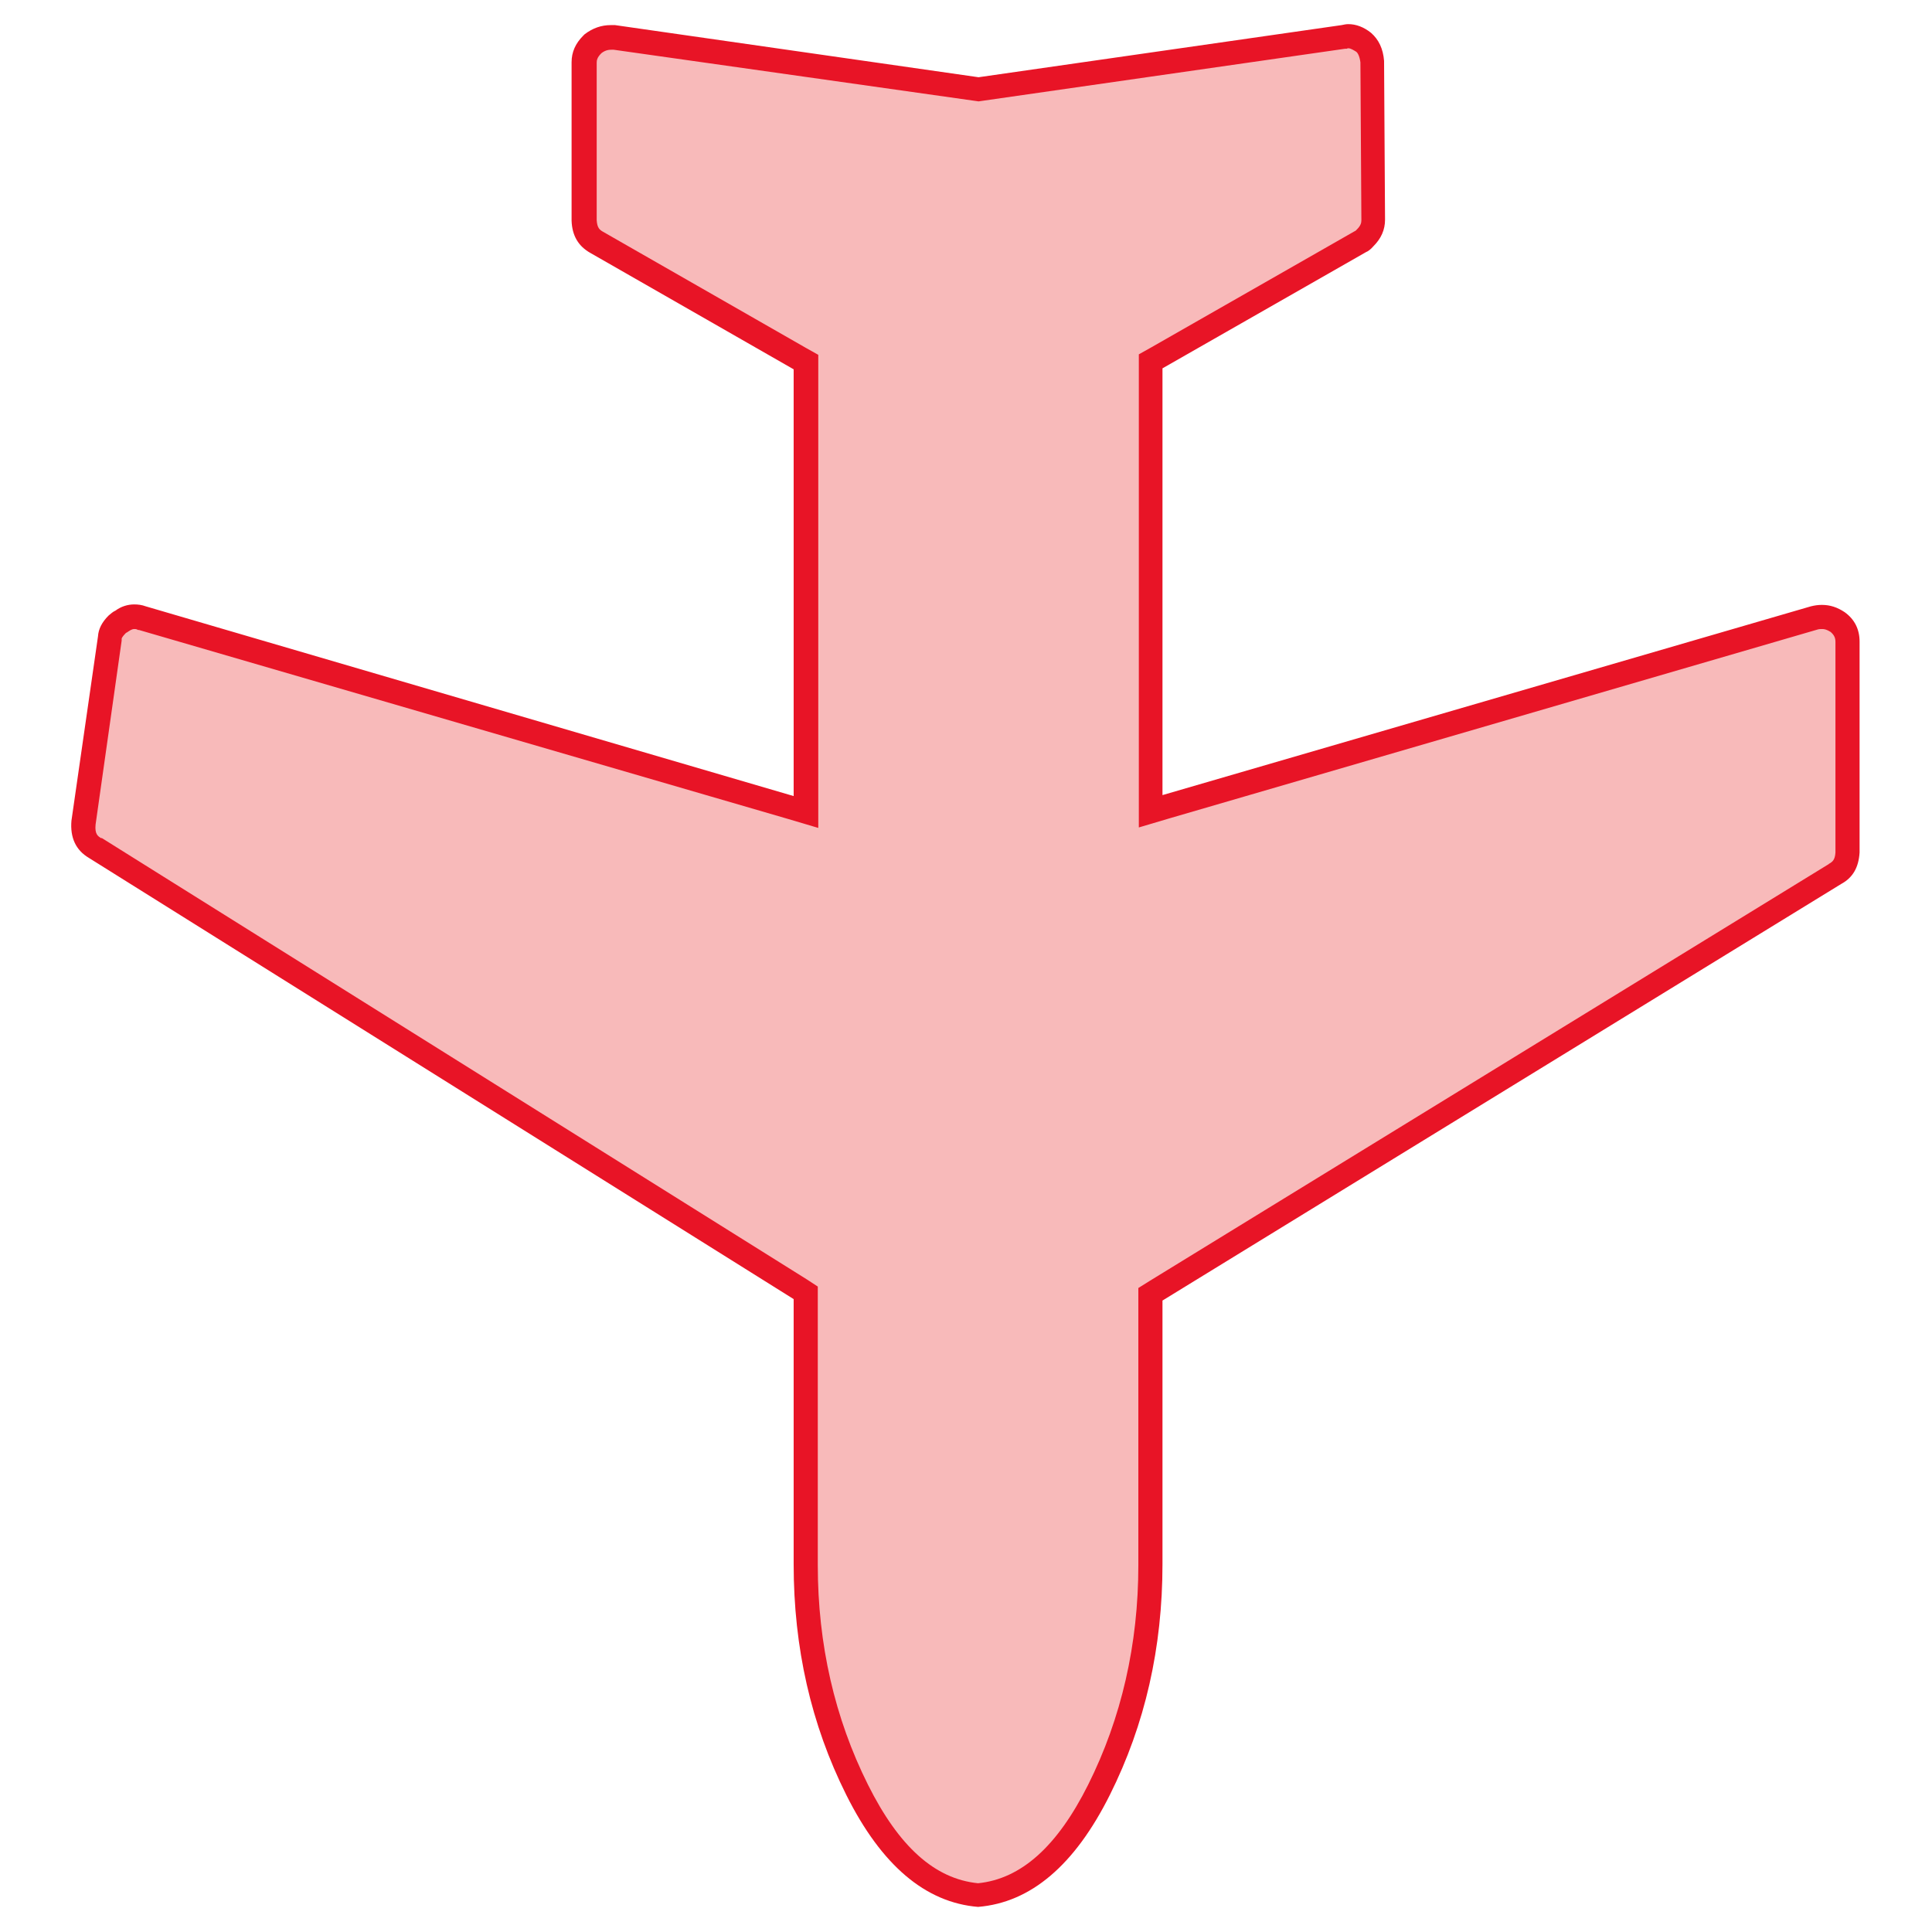 <?xml version="1.0" encoding="utf-8"?>
<!-- Generator: Adobe Illustrator 23.0.3, SVG Export Plug-In . SVG Version: 6.00 Build 0)  -->
<svg version="1.1" id="Capa_1" xmlns="http://www.w3.org/2000/svg" xmlns:xlink="http://www.w3.org/1999/xlink" x="0px" y="0px"
	 viewBox="0 0 400.2 400.2" style="enable-background:new 0 0 400.2 400.2;" xml:space="preserve">
<style type="text/css">
	.st0{fill:#F8BABA;}
	.st1{fill:#E81426;}
</style>
<g>
	<g>
		<g>
			<path class="st0" d="M202.7,392.5c-9.9-0.9-18.3-8.2-25.1-21.8c-7.1-14.1-10.7-29.8-10.7-46.7l0-56.3L19.7,175.5
				c-1.3-0.8-2.7-2-2.4-5.3l5.5-38.2l0-0.1c0.1-0.9,0.6-1.8,1.5-2.7c0.3-0.3,0.6-0.5,0.7-0.6l0.1-0.1l0.1-0.1
				c0.9-0.6,1.7-0.9,2.6-0.9c0.5,0,1,0.1,1.5,0.3l0.1,0L167,168l0-93.2l-43.4-24.8c-1.8-1-2.6-2.4-2.7-4.6l0-32.7
				c0-1.4,0.5-2.6,1.7-3.7l0.2-0.2c1.2-0.9,2.4-1.3,3.8-1.3c0.2,0,0.4,0,0.6,0l75.5,10.8l75.7-10.8l0.1,0c0.3-0.1,0.6-0.1,0.8-0.1
				c1,0,2.1,0.4,3.2,1.3c1,0.9,1.6,2.2,1.8,4l0.2,32.8c0,1.4-0.5,2.5-1.7,3.7c-0.4,0.4-0.6,0.6-0.7,0.6l-0.1,0l-43.6,24.9V168
				l137.5-40c0.5-0.1,1.1-0.2,1.6-0.2c1.1,0,2.2,0.3,3.2,1c1.4,1.1,2,2.4,2,4.1l0,43.7c-0.1,2.7-1.3,3.7-2.4,4.3l-0.1,0.1L238.4,268
				l0,56c0,16.8-3.6,32.5-10.7,46.7C221,384.2,212.5,391.6,202.7,392.5z"/>
			<path class="st1" d="M279.3,10c0.5,0,1.1,0.4,1.6,0.7c0.3,0.2,0.7,0.8,0.9,2.2l0.2,32.7c0,0.5-0.1,1.1-0.9,1.9
				c-0.1,0.1-0.2,0.2-0.3,0.3l-0.2,0.1L238.4,72l-2.5,1.4v2.9v88.4v6.7l6.4-1.9l134.2-39.1c0.3-0.1,0.7-0.1,1-0.1
				c0.4,0,0.9,0.1,1.7,0.6c0.8,0.7,1,1.3,1,2.1l0,43.6c-0.1,1.6-0.7,1.9-1.1,2.2l-0.2,0.1l-0.1,0.1l-140.6,86.3l-2.4,1.5l0,2.8
				l0,54.6c0,16.4-3.5,31.7-10.4,45.5c-6.4,12.8-13.9,19.5-22.8,20.4c-9-0.9-16.4-7.6-22.8-20.4c-6.9-13.8-10.4-29.1-10.4-45.5
				l0-54.9l0-2.8l-2.3-1.5l-146-91.4l-0.1,0l-0.1,0c-0.6-0.4-1.3-0.8-1.1-2.8l5.4-38.1l0-0.2l0-0.2c0-0.1,0.2-0.5,0.8-1.1
				c0.1-0.1,0.1-0.1,0.1-0.1l0.2-0.1l0.3-0.2c0.7-0.5,1.1-0.5,1.2-0.5c0.2,0,0.4,0,0.6,0.1l0.2,0.1l0.2,0l134.3,39.1l6.4,1.9l0-6.7
				l0-88.4l0-2.9l-2.5-1.4l-42.1-24.1l0,0l0,0c-0.7-0.4-1.2-0.8-1.3-2.4l0-32.6c0-0.5,0.1-1.1,0.9-1.9l0.1-0.1
				c0.9-0.7,1.7-0.7,2.2-0.7c0.1,0,0.2,0,0.3,0L202,20.9l0.7,0.1l0.7-0.1l75.2-10.8l0.2,0l0.2,0C279.1,10,279.2,10,279.3,10
				 M279.3,5c-0.5,0-0.9,0.1-1.4,0.2l-75.2,10.8L127.4,5.2c-0.3,0-0.6,0-0.9,0c-1.9,0-3.7,0.6-5.4,1.9l-0.3,0.3
				c-1.6,1.6-2.4,3.4-2.4,5.5l0,32.8c0.1,3.1,1.4,5.3,3.9,6.7l42.1,24.1l0,88.4L30.2,125.6c-0.8-0.3-1.6-0.4-2.4-0.4
				c-1.3,0-2.7,0.4-3.9,1.3c-0.5,0.2-0.9,0.6-1.4,1c-1.4,1.4-2.1,2.8-2.2,4.3L14.8,170c-0.3,3.5,0.9,6.1,3.6,7.7l146,91.4l0,54.9
				c0,17.3,3.6,33.2,10.9,47.8c7.3,14.6,16.4,22.3,27.3,23.2c10.9-0.9,20-8.6,27.3-23.2c7.3-14.6,10.9-30.5,10.9-47.8l0-54.6
				l140.6-86.3c2.4-1.3,3.6-3.4,3.8-6.5l0-43.7c0-2.5-1-4.6-3.1-6.1c-1.5-1-3-1.5-4.7-1.5c-0.8,0-1.5,0.1-2.3,0.3l-134.3,39.1V76.3
				L283,52.2c0.3-0.1,0.9-0.5,1.5-1.2c1.6-1.6,2.4-3.4,2.4-5.5l-0.2-32.9c-0.2-2.5-1.1-4.4-2.7-5.8C282.5,5.6,280.9,5,279.3,5
				L279.3,5z"/>
		</g>
	</g>
</g>
</svg>
